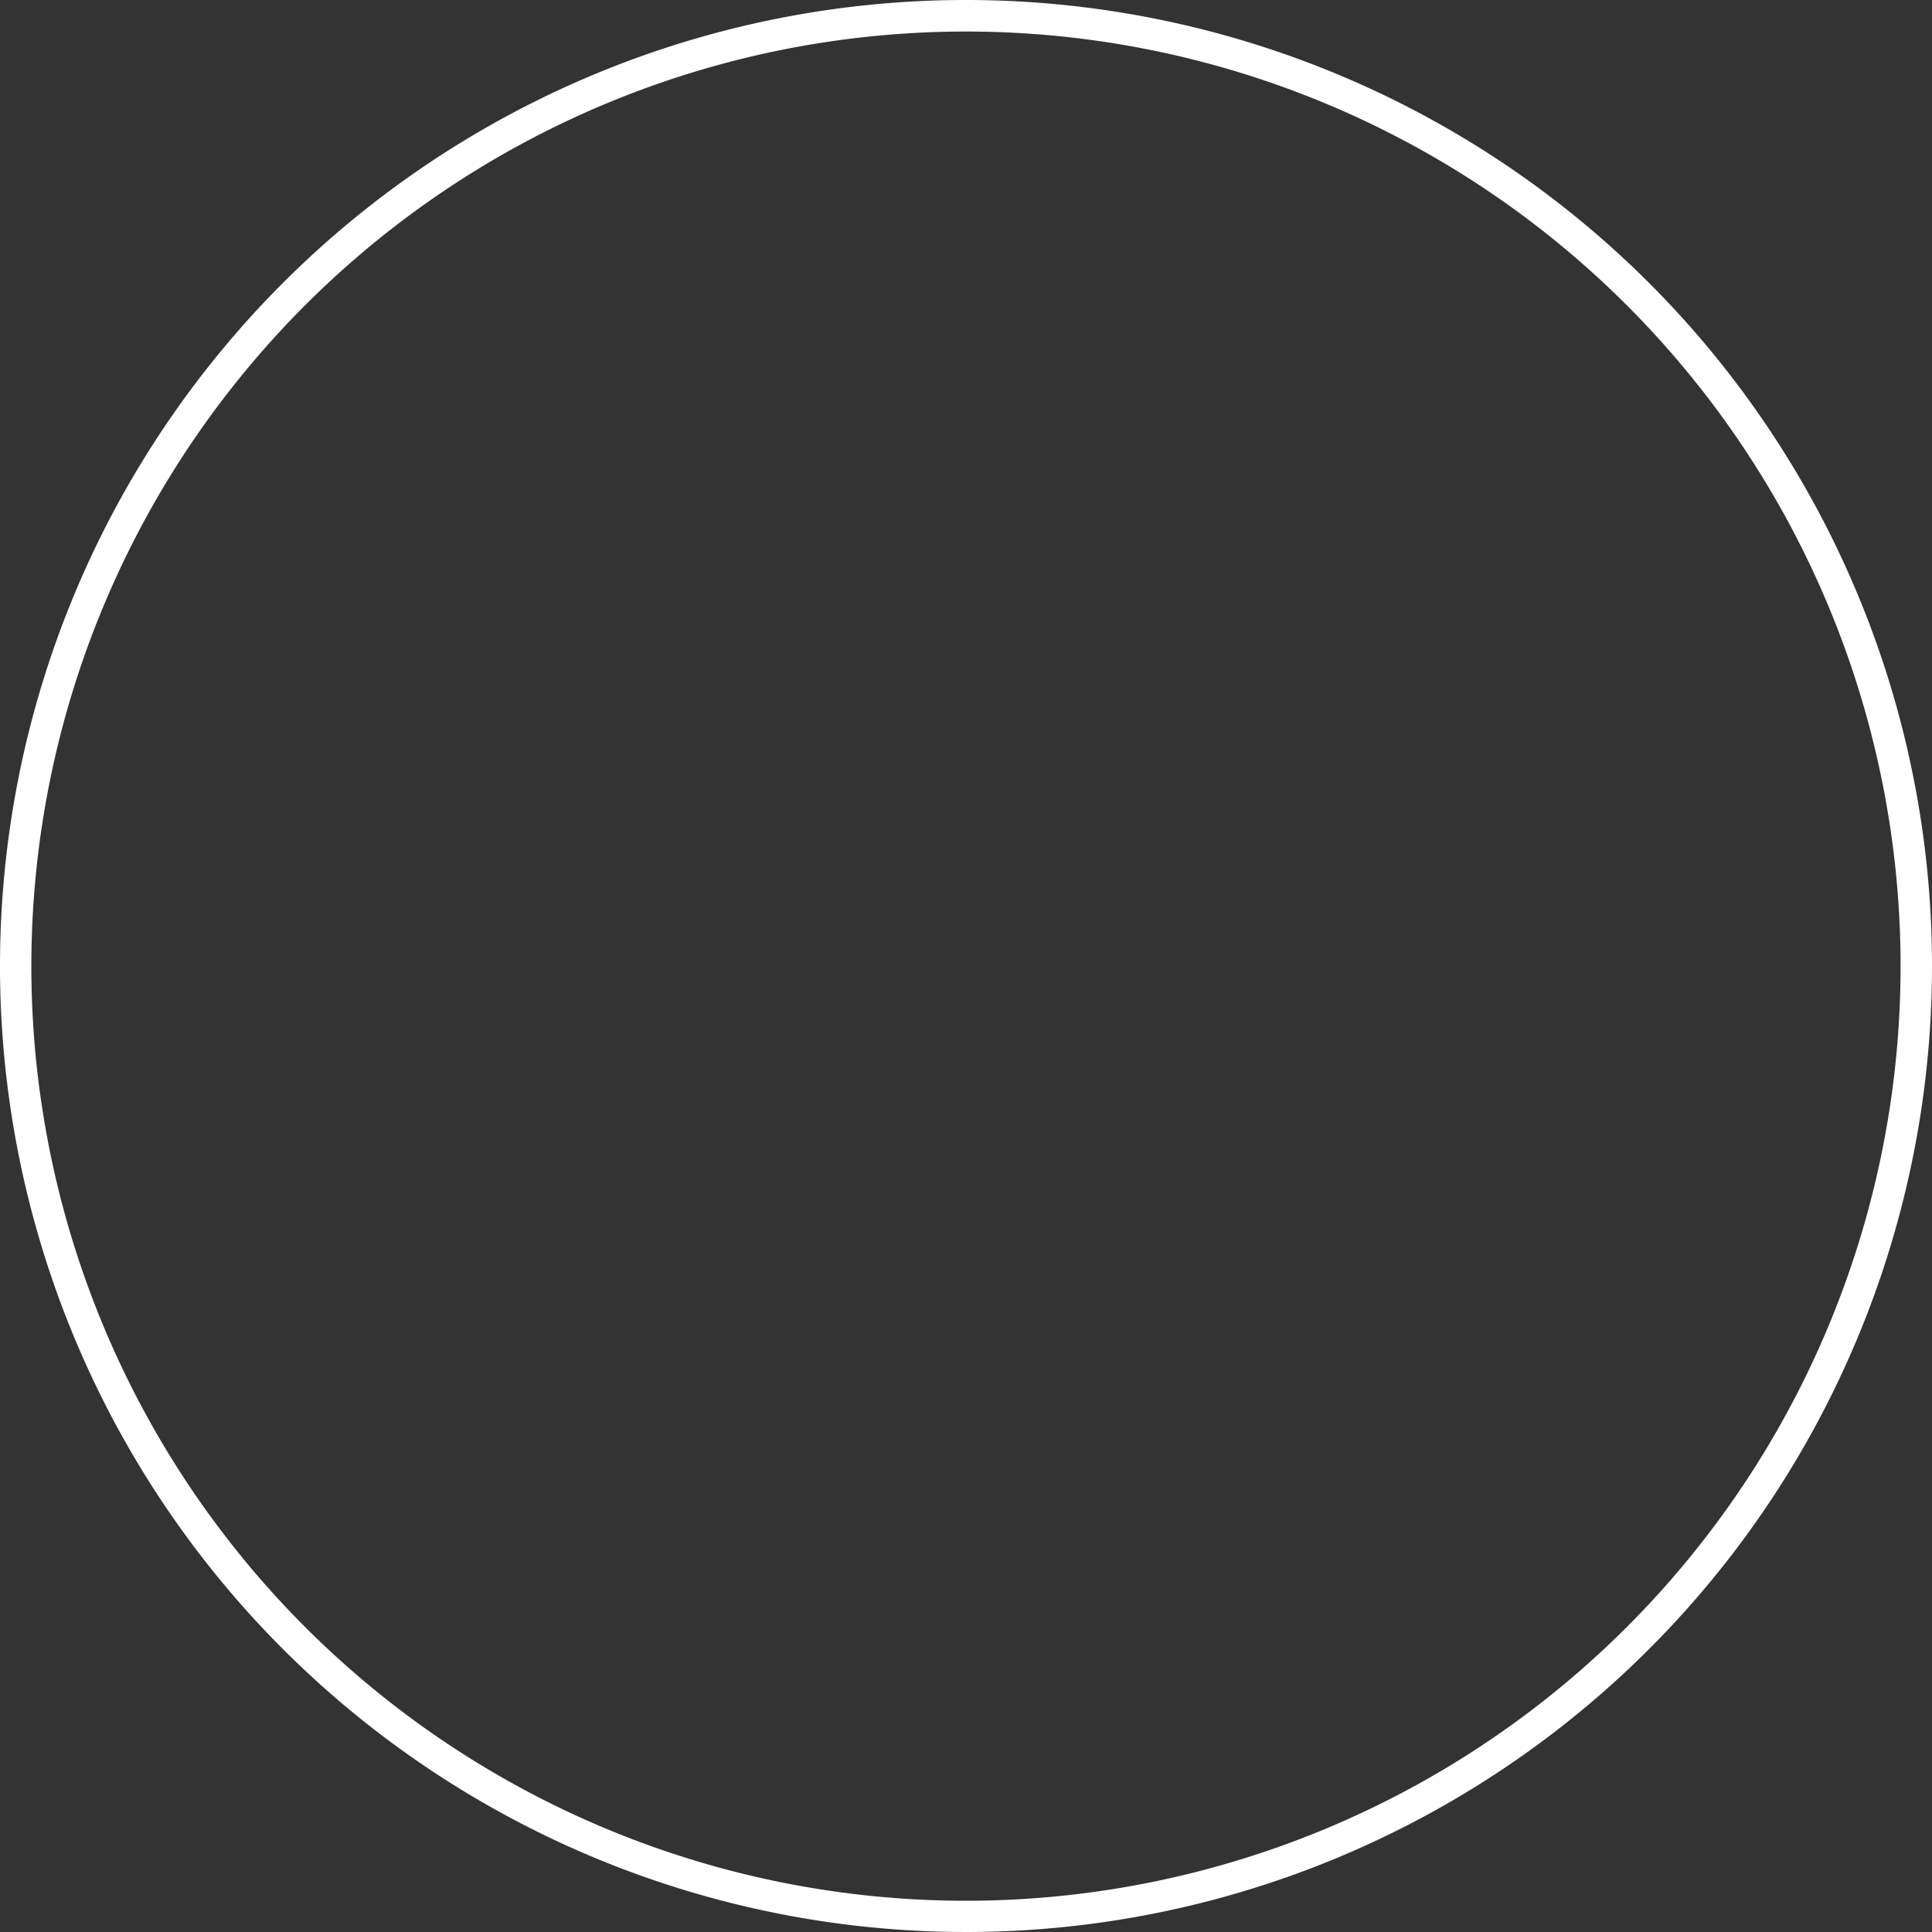 <svg xmlns="http://www.w3.org/2000/svg" width="54.16" height="54.16"><rect width="100%" height="100%" fill="#333333" stroke="none"/><path data-name="Контур 212" d="M27.079 54.16A27.08 27.08 0 1154.16 27.08a27.08 27.08 0 01-27.081 27.08zm0-53.276a26.2 26.2 0 1026.2 26.2 26.2 26.2 0 00-26.2-26.2z" fill="#fff"/></svg>